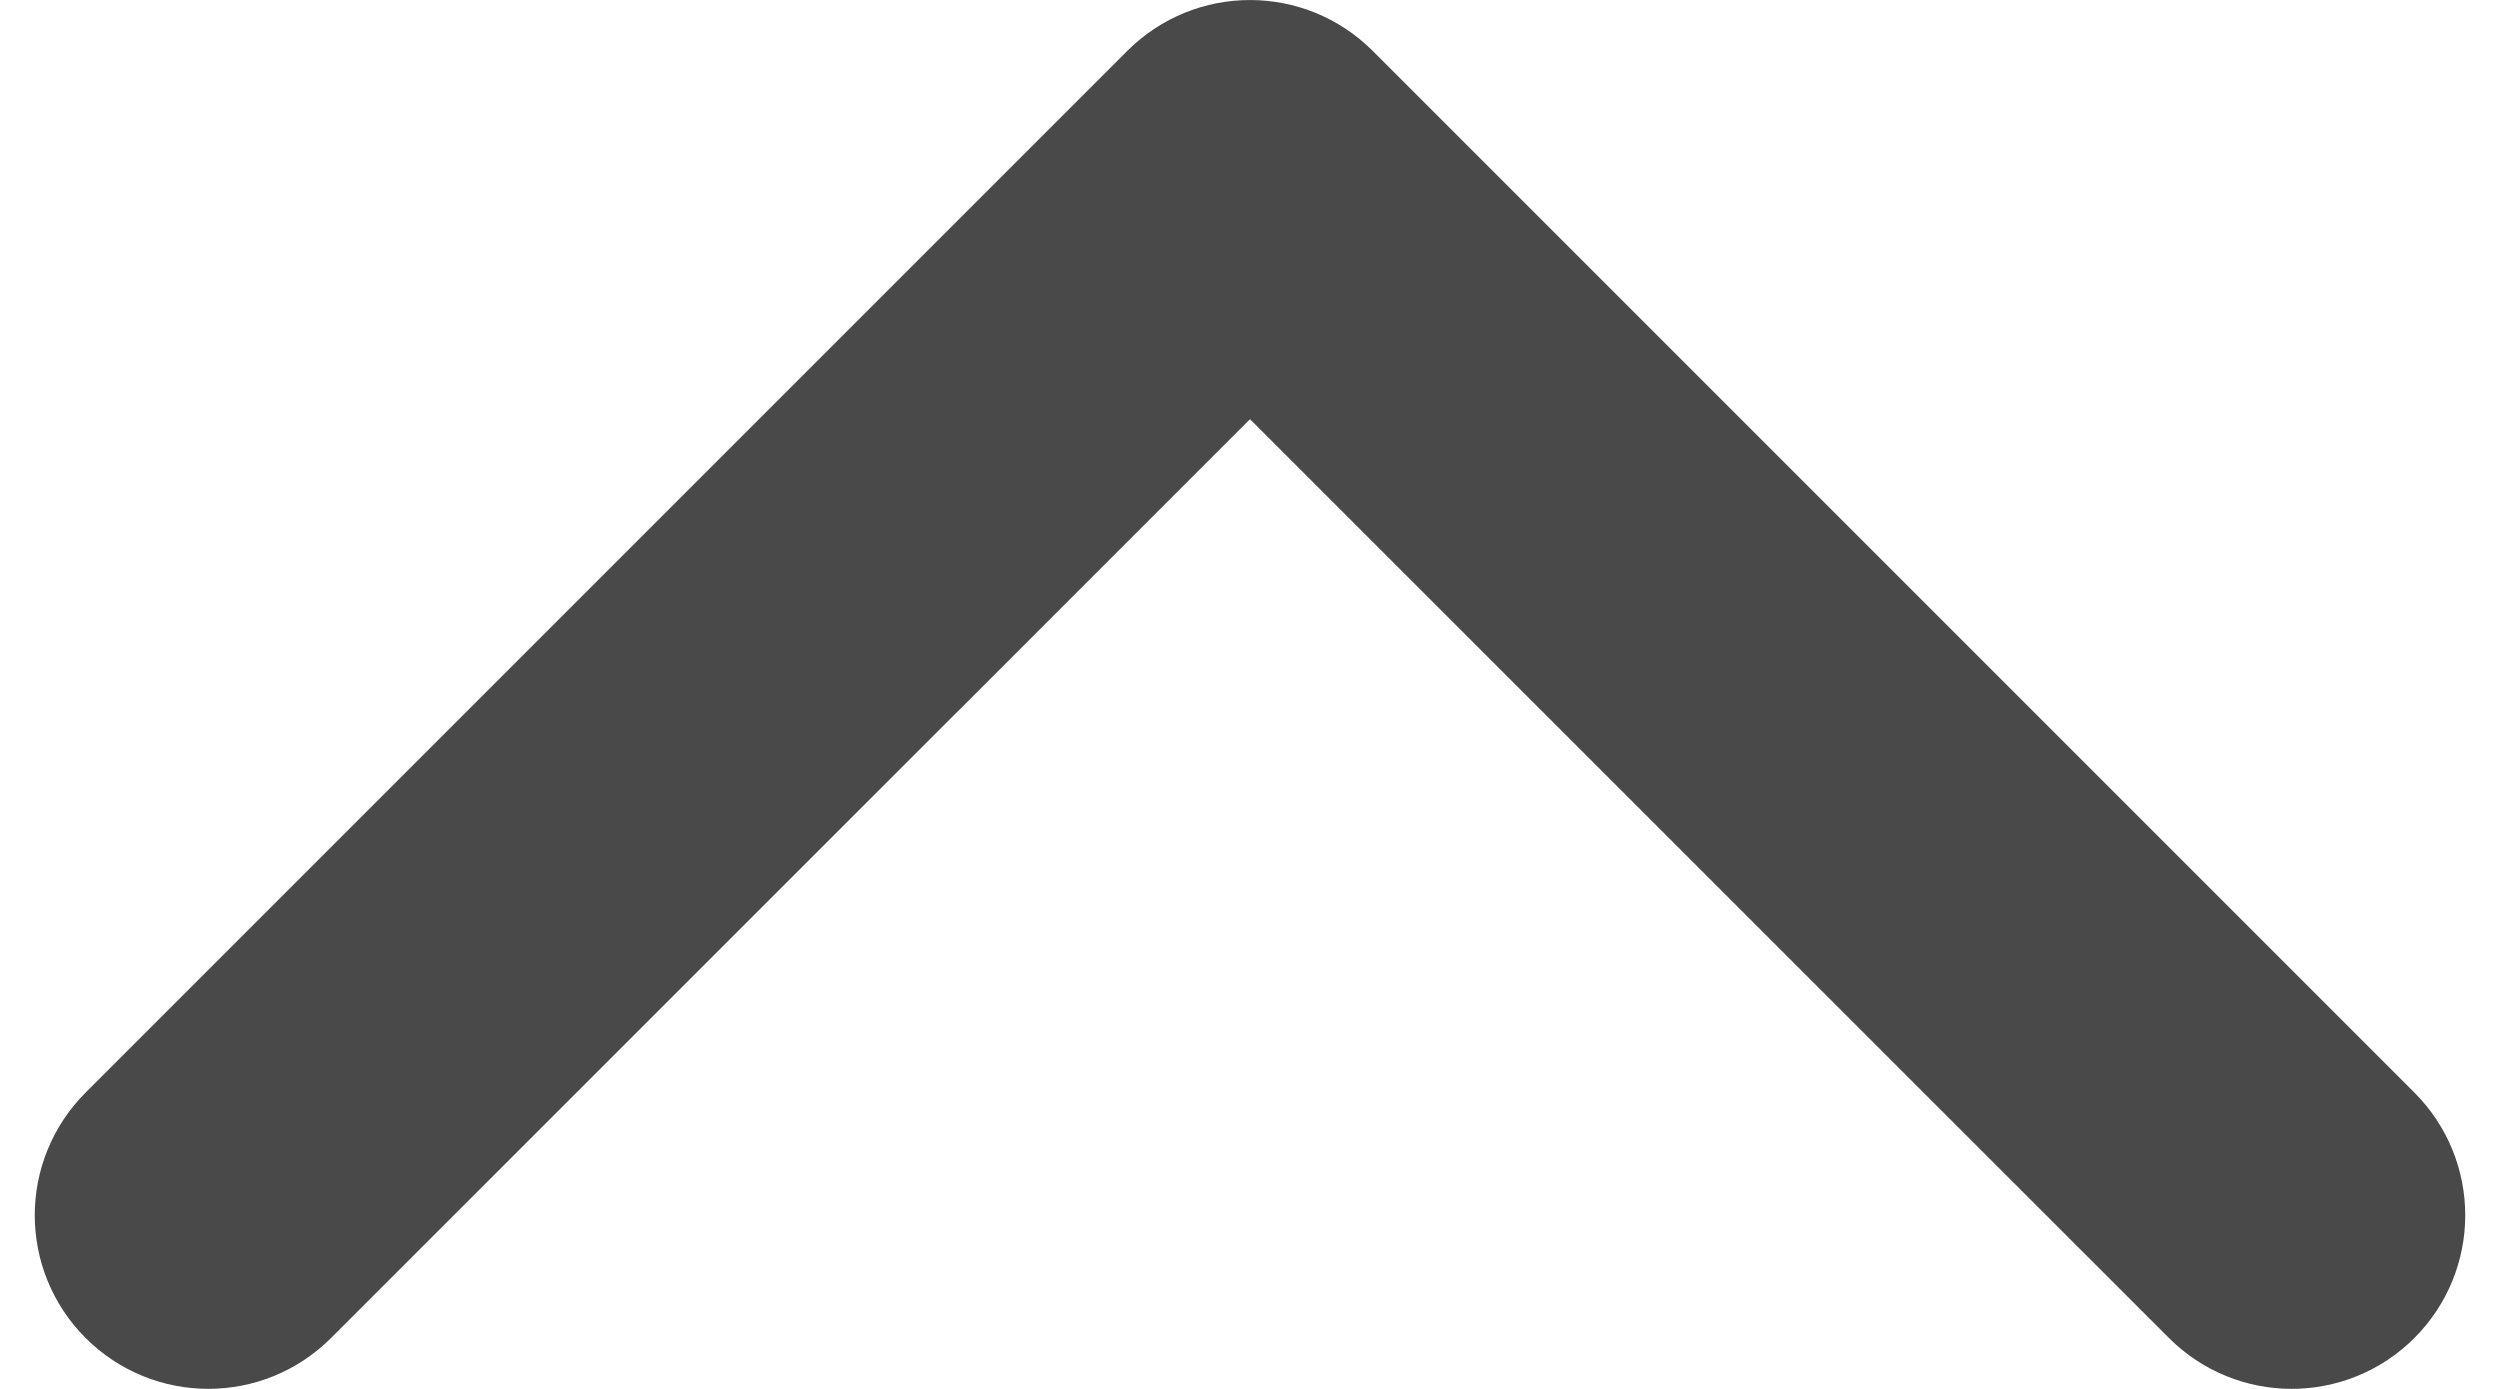 <svg width="18" height="10" viewBox="0 0 18 10" fill="none" xmlns="http://www.w3.org/2000/svg">
<path fill-rule="evenodd" clip-rule="evenodd" d="M8.47 0.72C8.763 0.427 9.237 0.427 9.53 0.72L17.03 8.22C17.323 8.513 17.323 8.987 17.03 9.28C16.737 9.573 16.263 9.573 15.97 9.28L9 2.311L2.03 9.28C1.737 9.573 1.263 9.573 0.97 9.28C0.677 8.987 0.677 8.513 0.97 8.22L8.47 0.72Z" fill="#494949" stroke="#494949" stroke-linecap="round" stroke-linejoin="round"/>
</svg>
